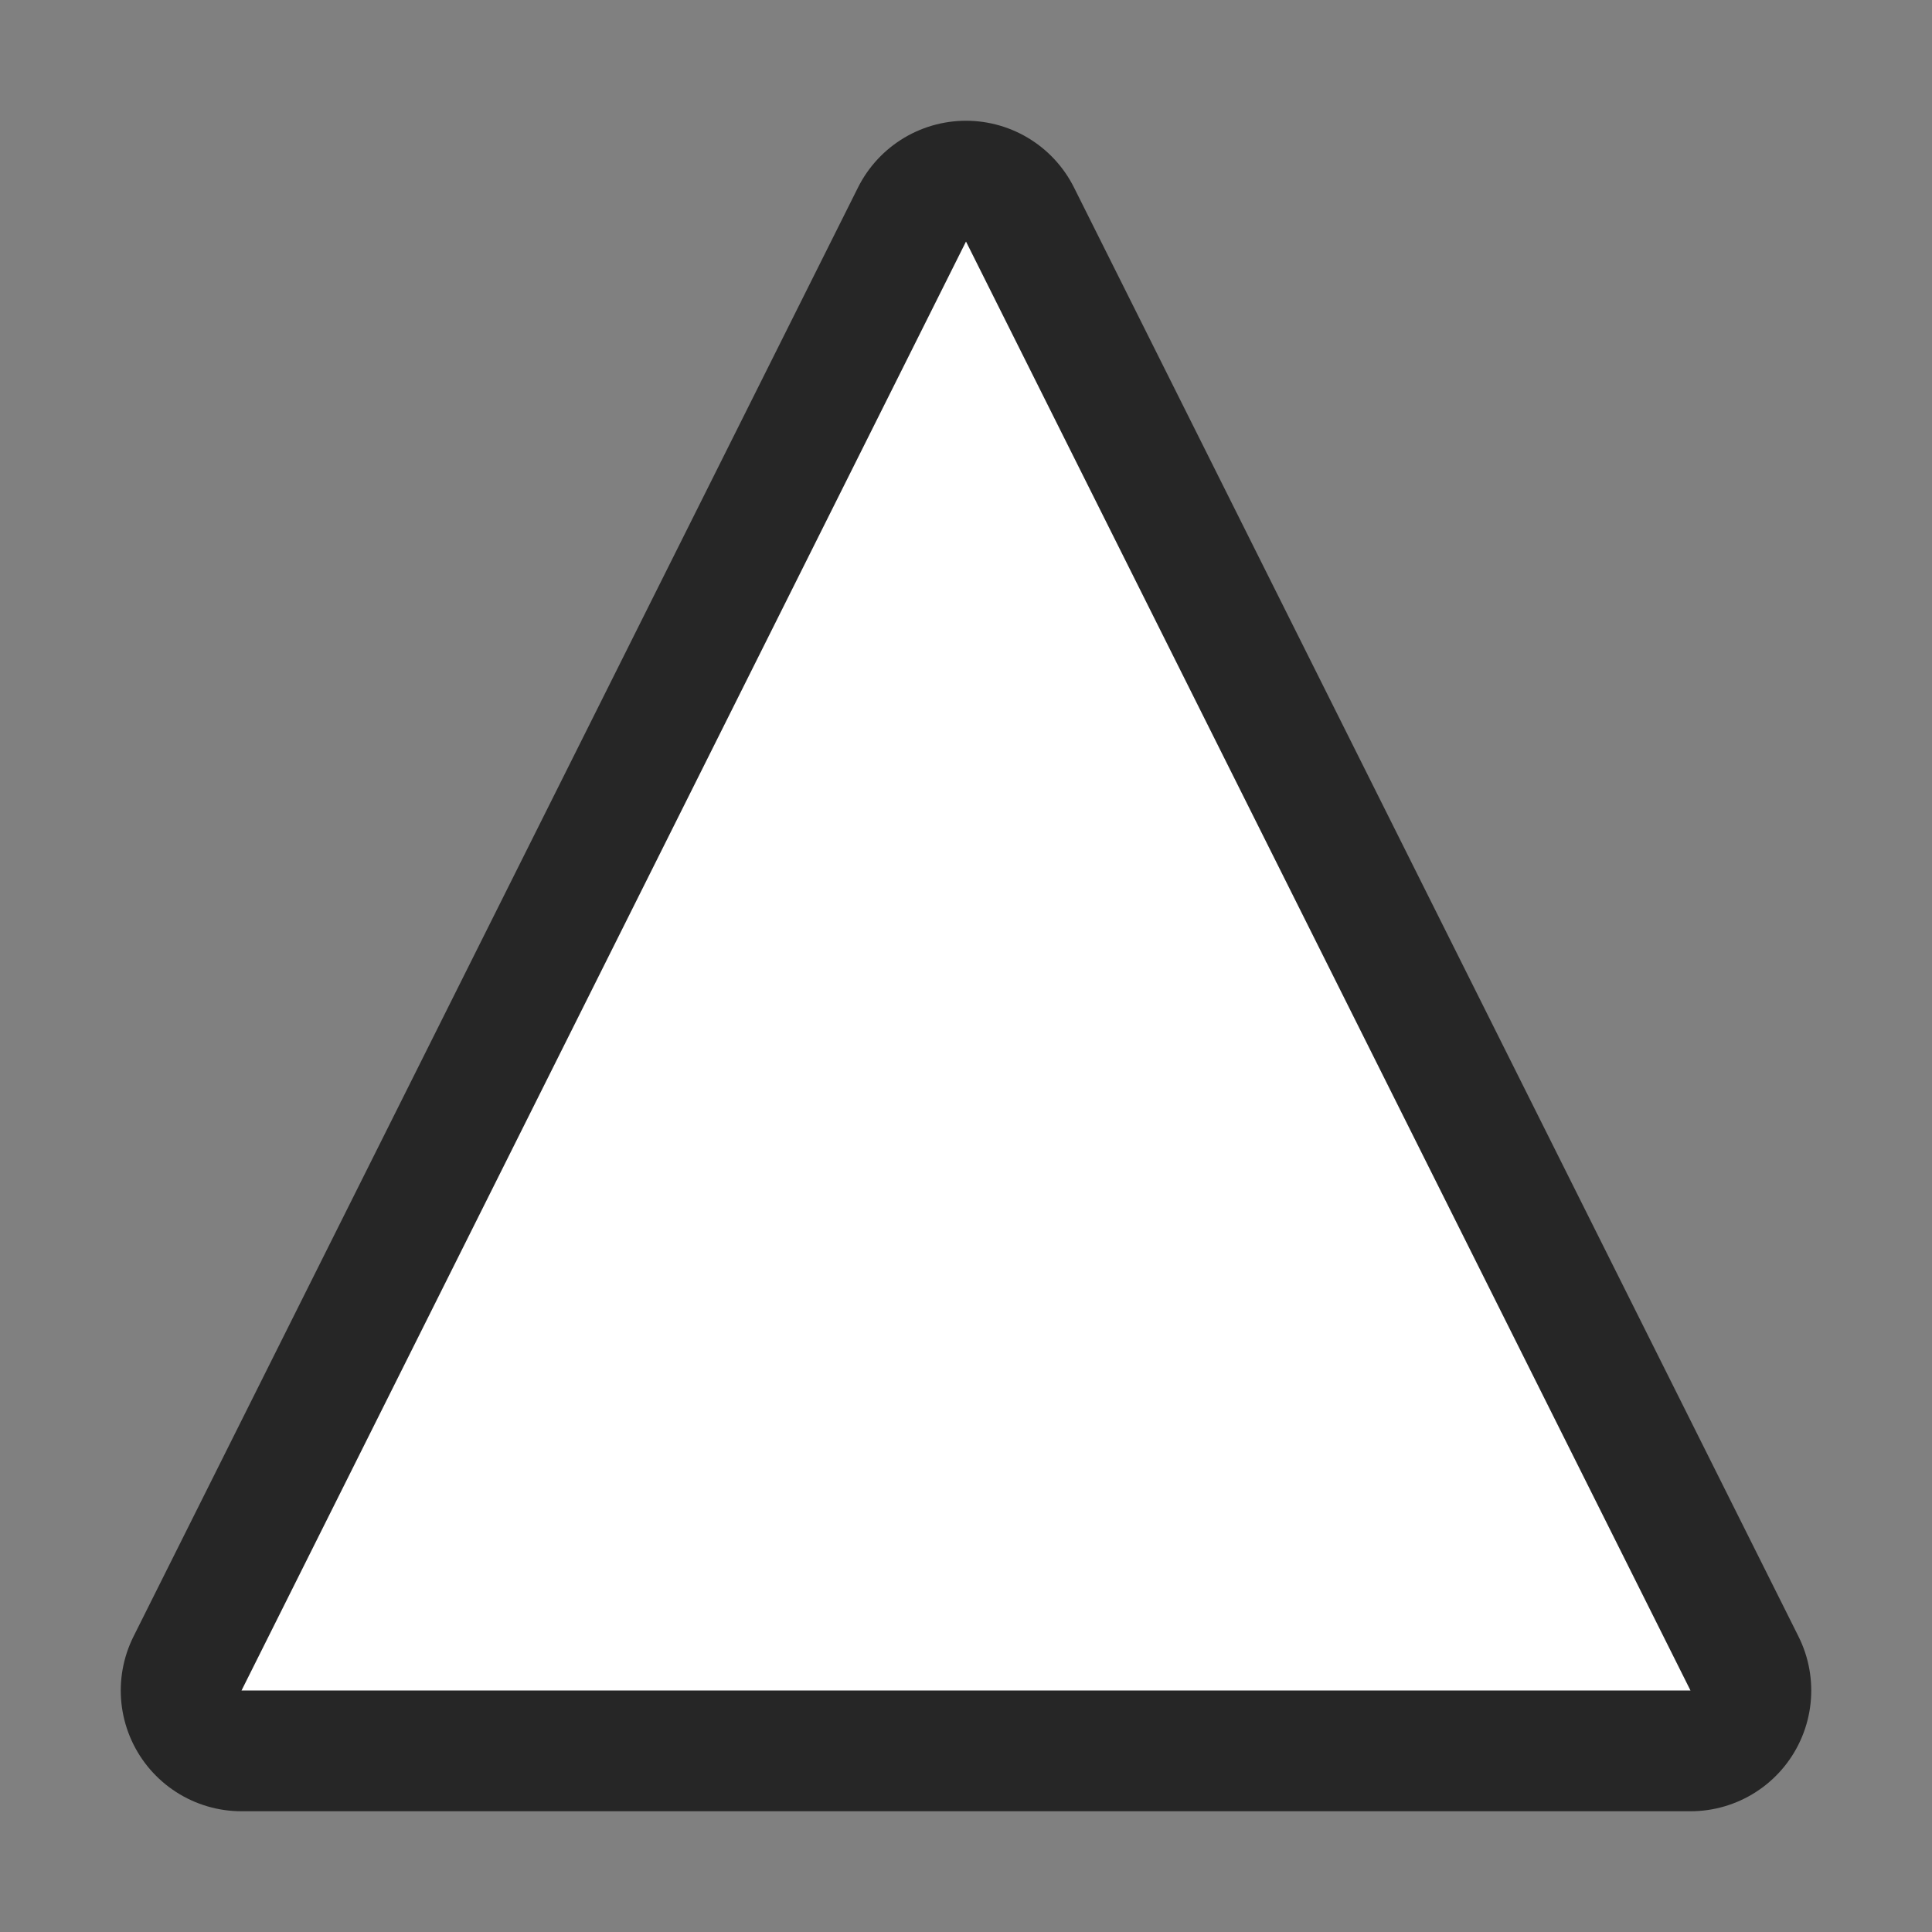 <svg xmlns="http://www.w3.org/2000/svg" viewBox="0 0 16 16"><rect x="0" y="0" width="16" height="16" fill="#808080" stroke="none"/>/&gt;<path d="M8 2L2 14h12z" stroke="#000" opacity=".7" stroke-width="2" stroke-linejoin="round"/><path d="M8 2L2 14h12z" fill="#fff"/></svg>